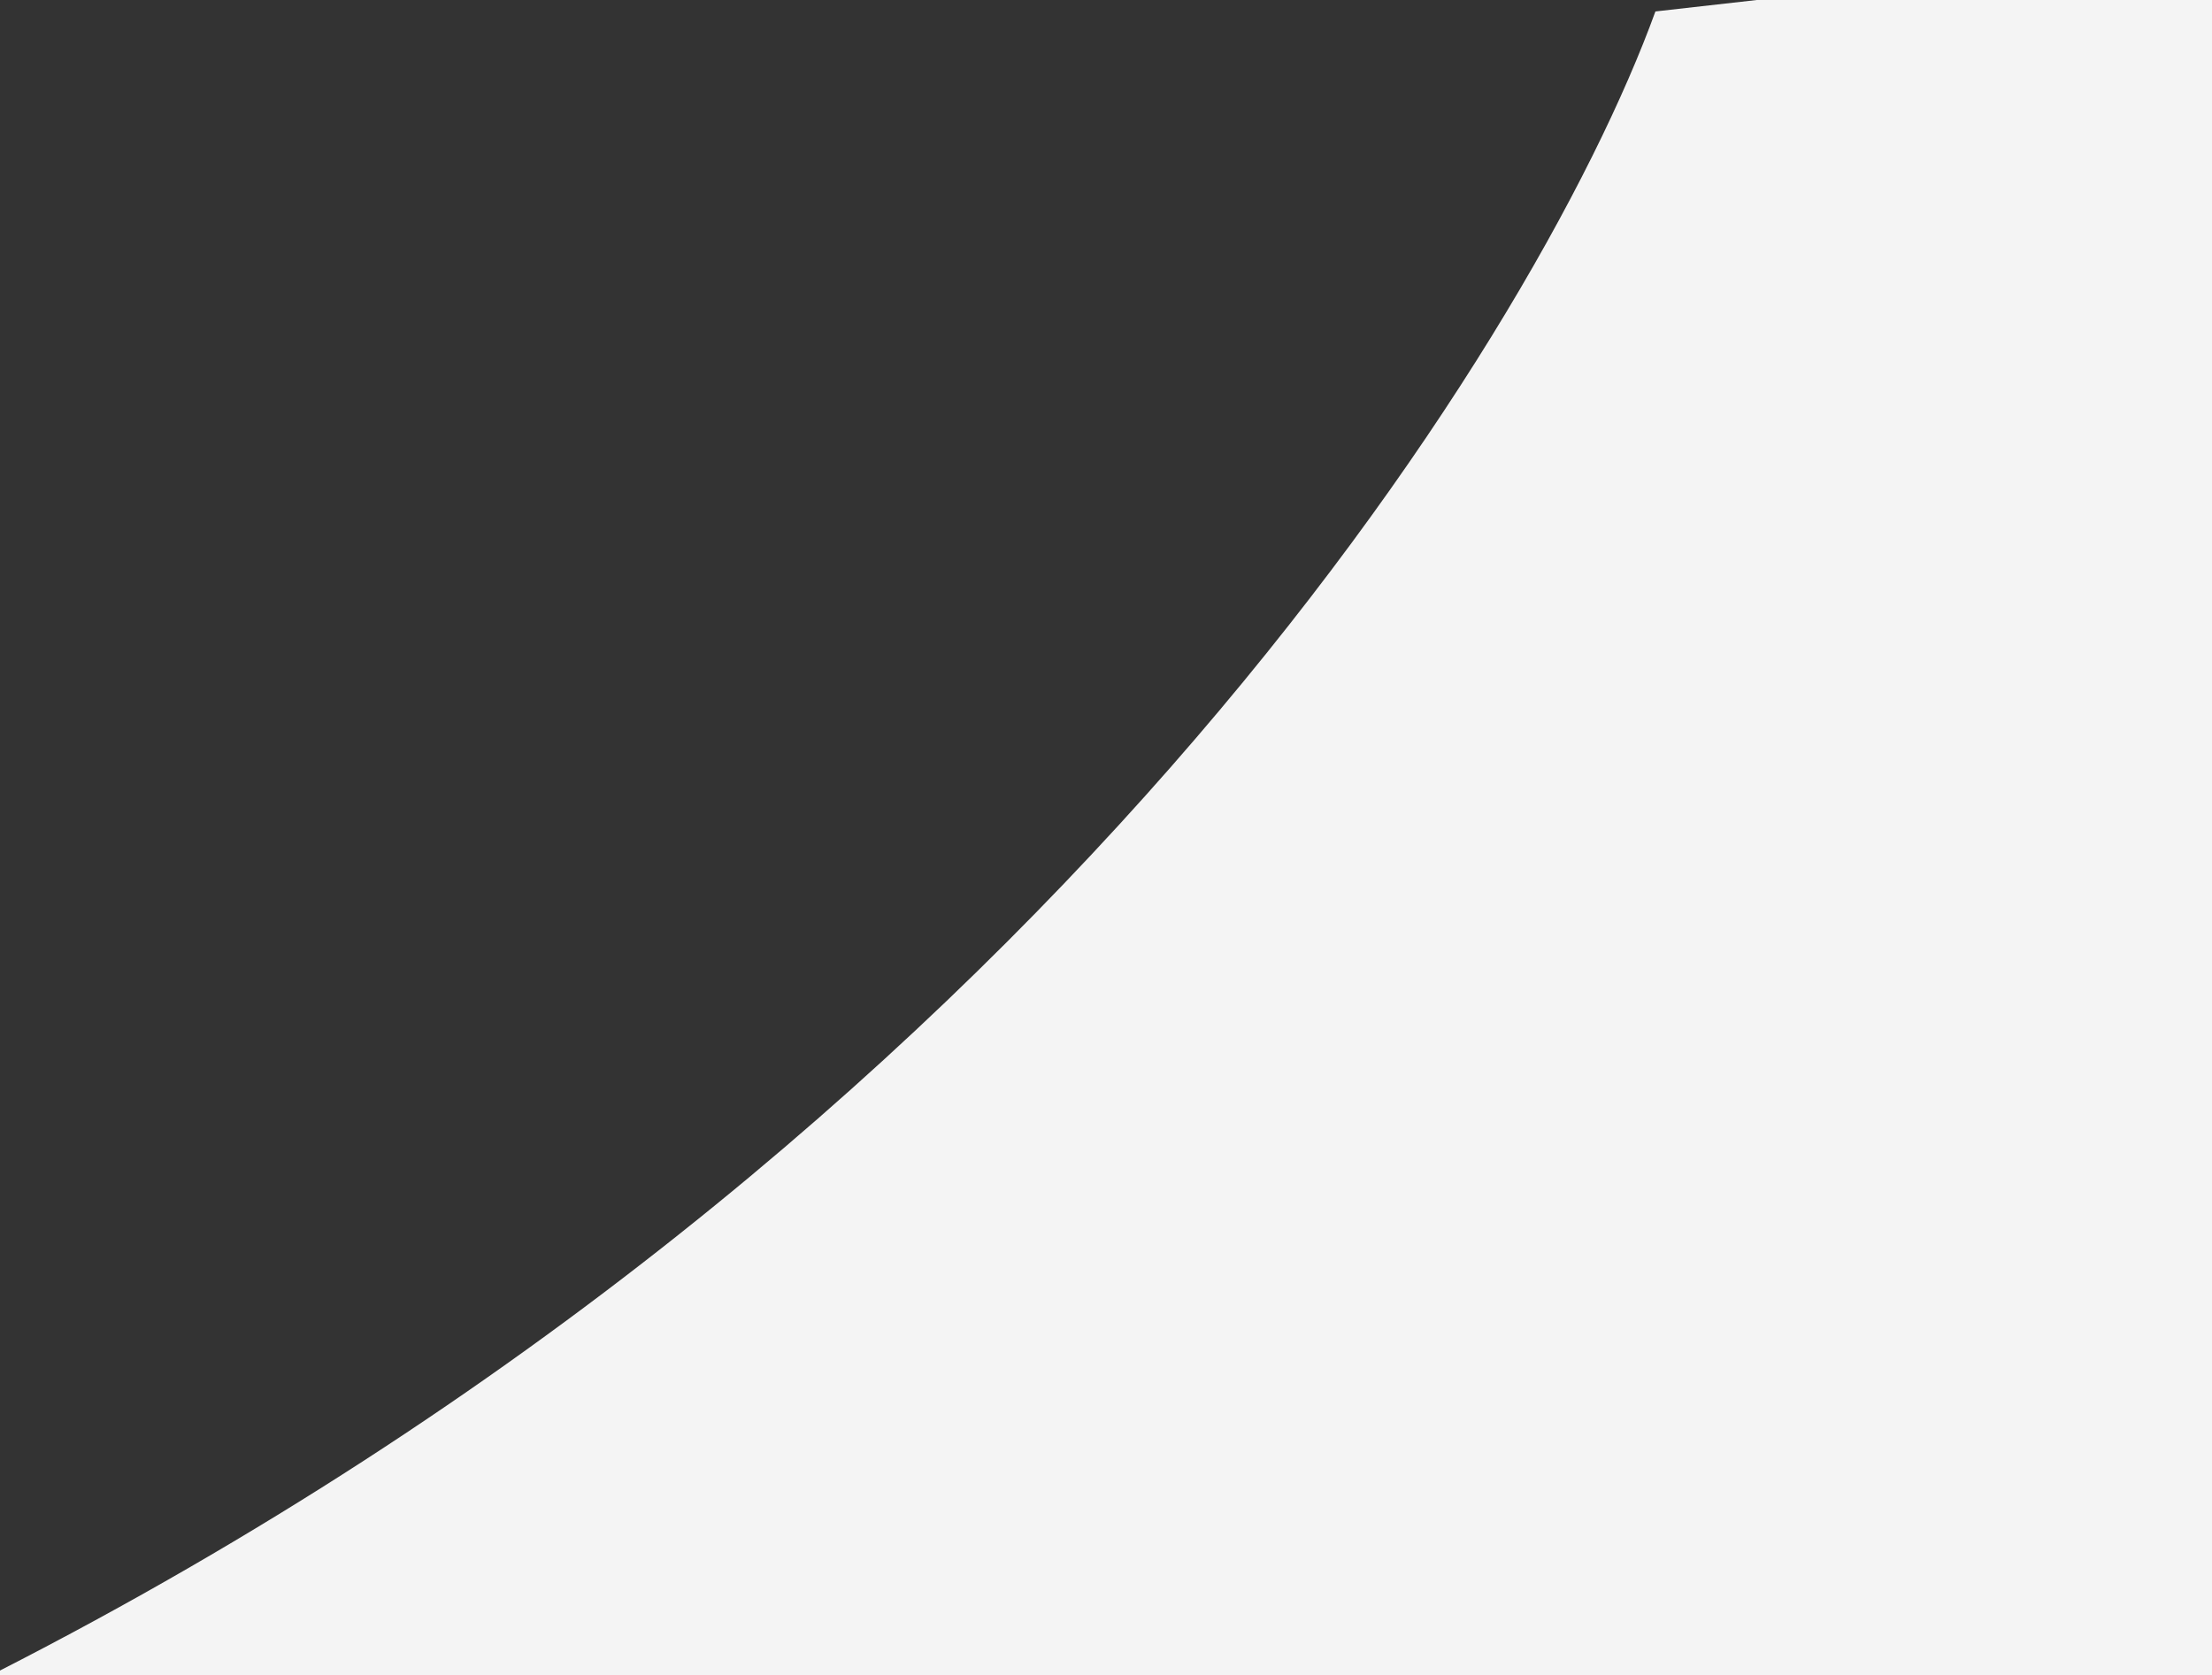 
		<svg width="1352" height="1024" viewBox="0 0 1352 1024" fill="none" xmlns="http://www.w3.org/2000/svg">
<rect x="0" y="0" width="1352" height="1024" fill="#333333" stroke="none"/>
<path d="M1011.81 7C938.054 210.333 632.432 697.8 0 1021V1055H1542.86L1454.35 -43L1011.81 7Z" fill="#F4F4F4"/>
</svg>

